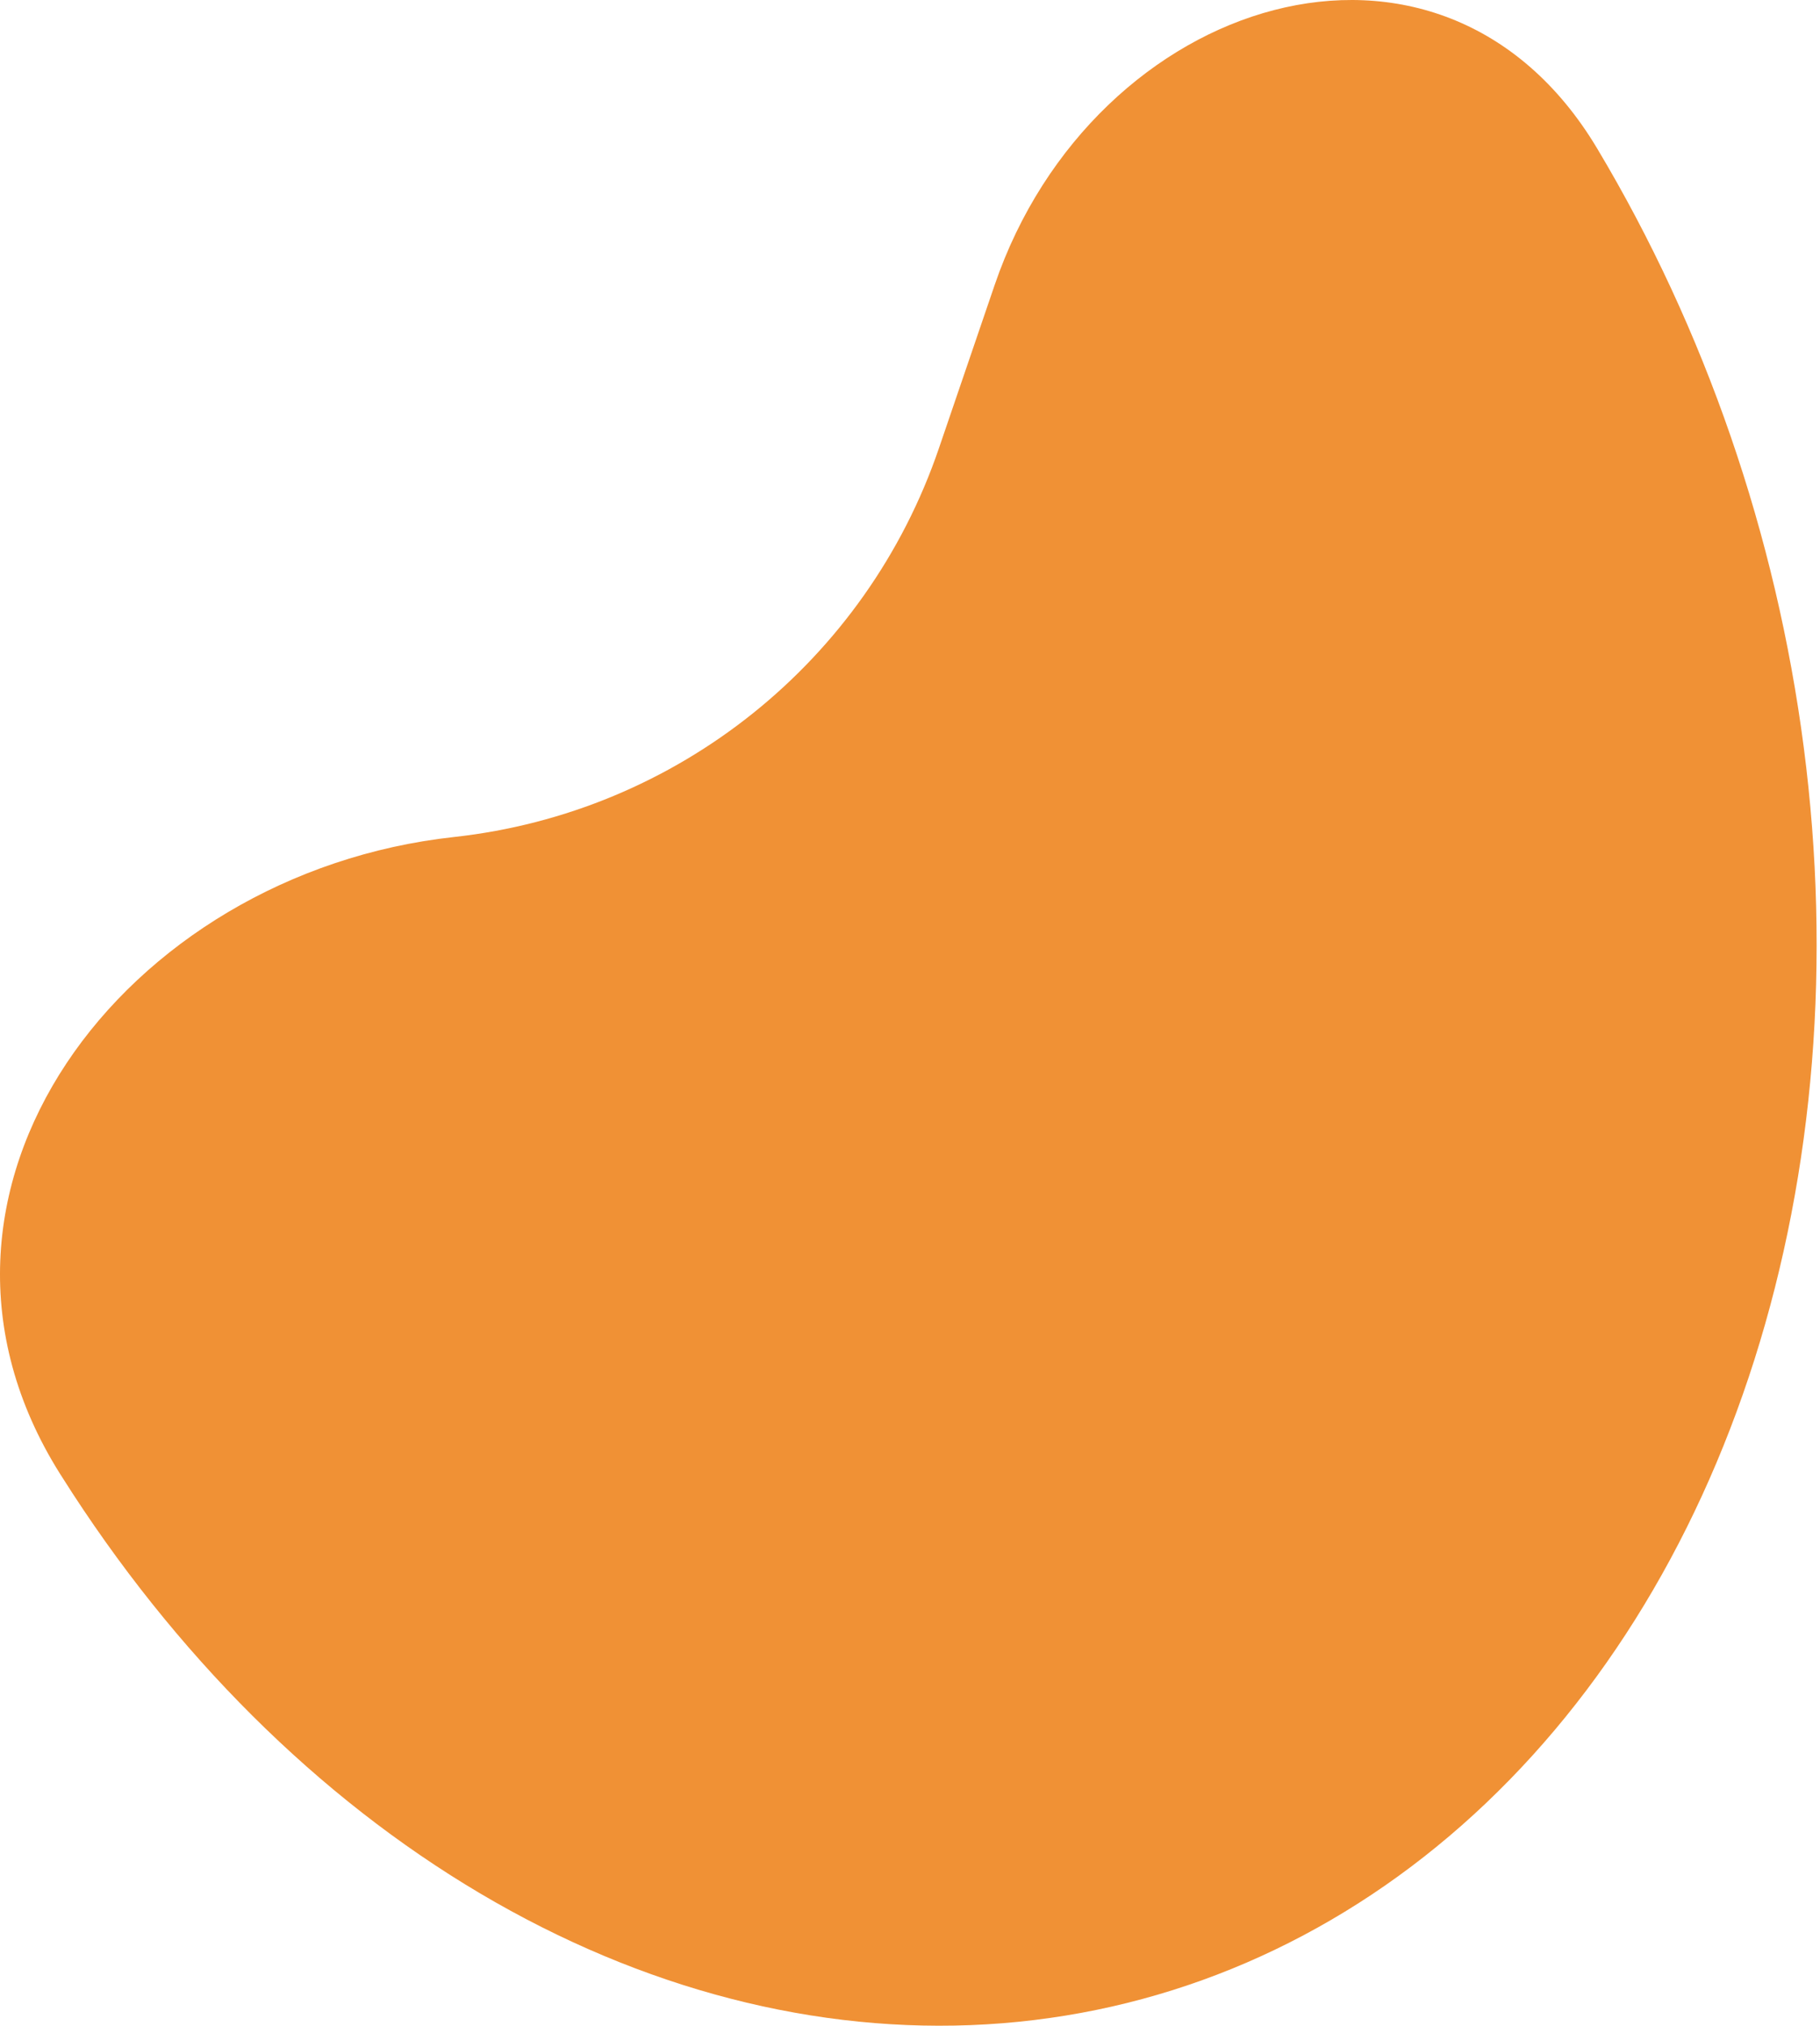 <svg width="399" height="444" viewBox="0 0 399 444" fill="none" xmlns="http://www.w3.org/2000/svg">
<g style="mix-blend-mode:multiply">
<path d="M99.526 183.435C27.004 191.379 -25.698 261.233 13.154 322.983C14.074 324.444 15.004 325.897 15.946 327.341C40.953 365.692 72.874 396.543 108.595 416.885C144.315 437.226 182.615 446.362 219.755 443.402C256.895 440.442 291.608 425.486 320.504 399.994C349.401 374.502 371.495 339.346 384.629 297.955C397.764 256.564 401.491 210.354 395.446 163.834C389.401 117.313 373.791 72.072 350.14 32.526C315.791 -24.906 239.69 -0.875 218.061 62.453L205.823 98.285C189.908 144.884 148.476 178.074 99.526 183.435Z" fill="#F09135"/>
</g>
</svg>
